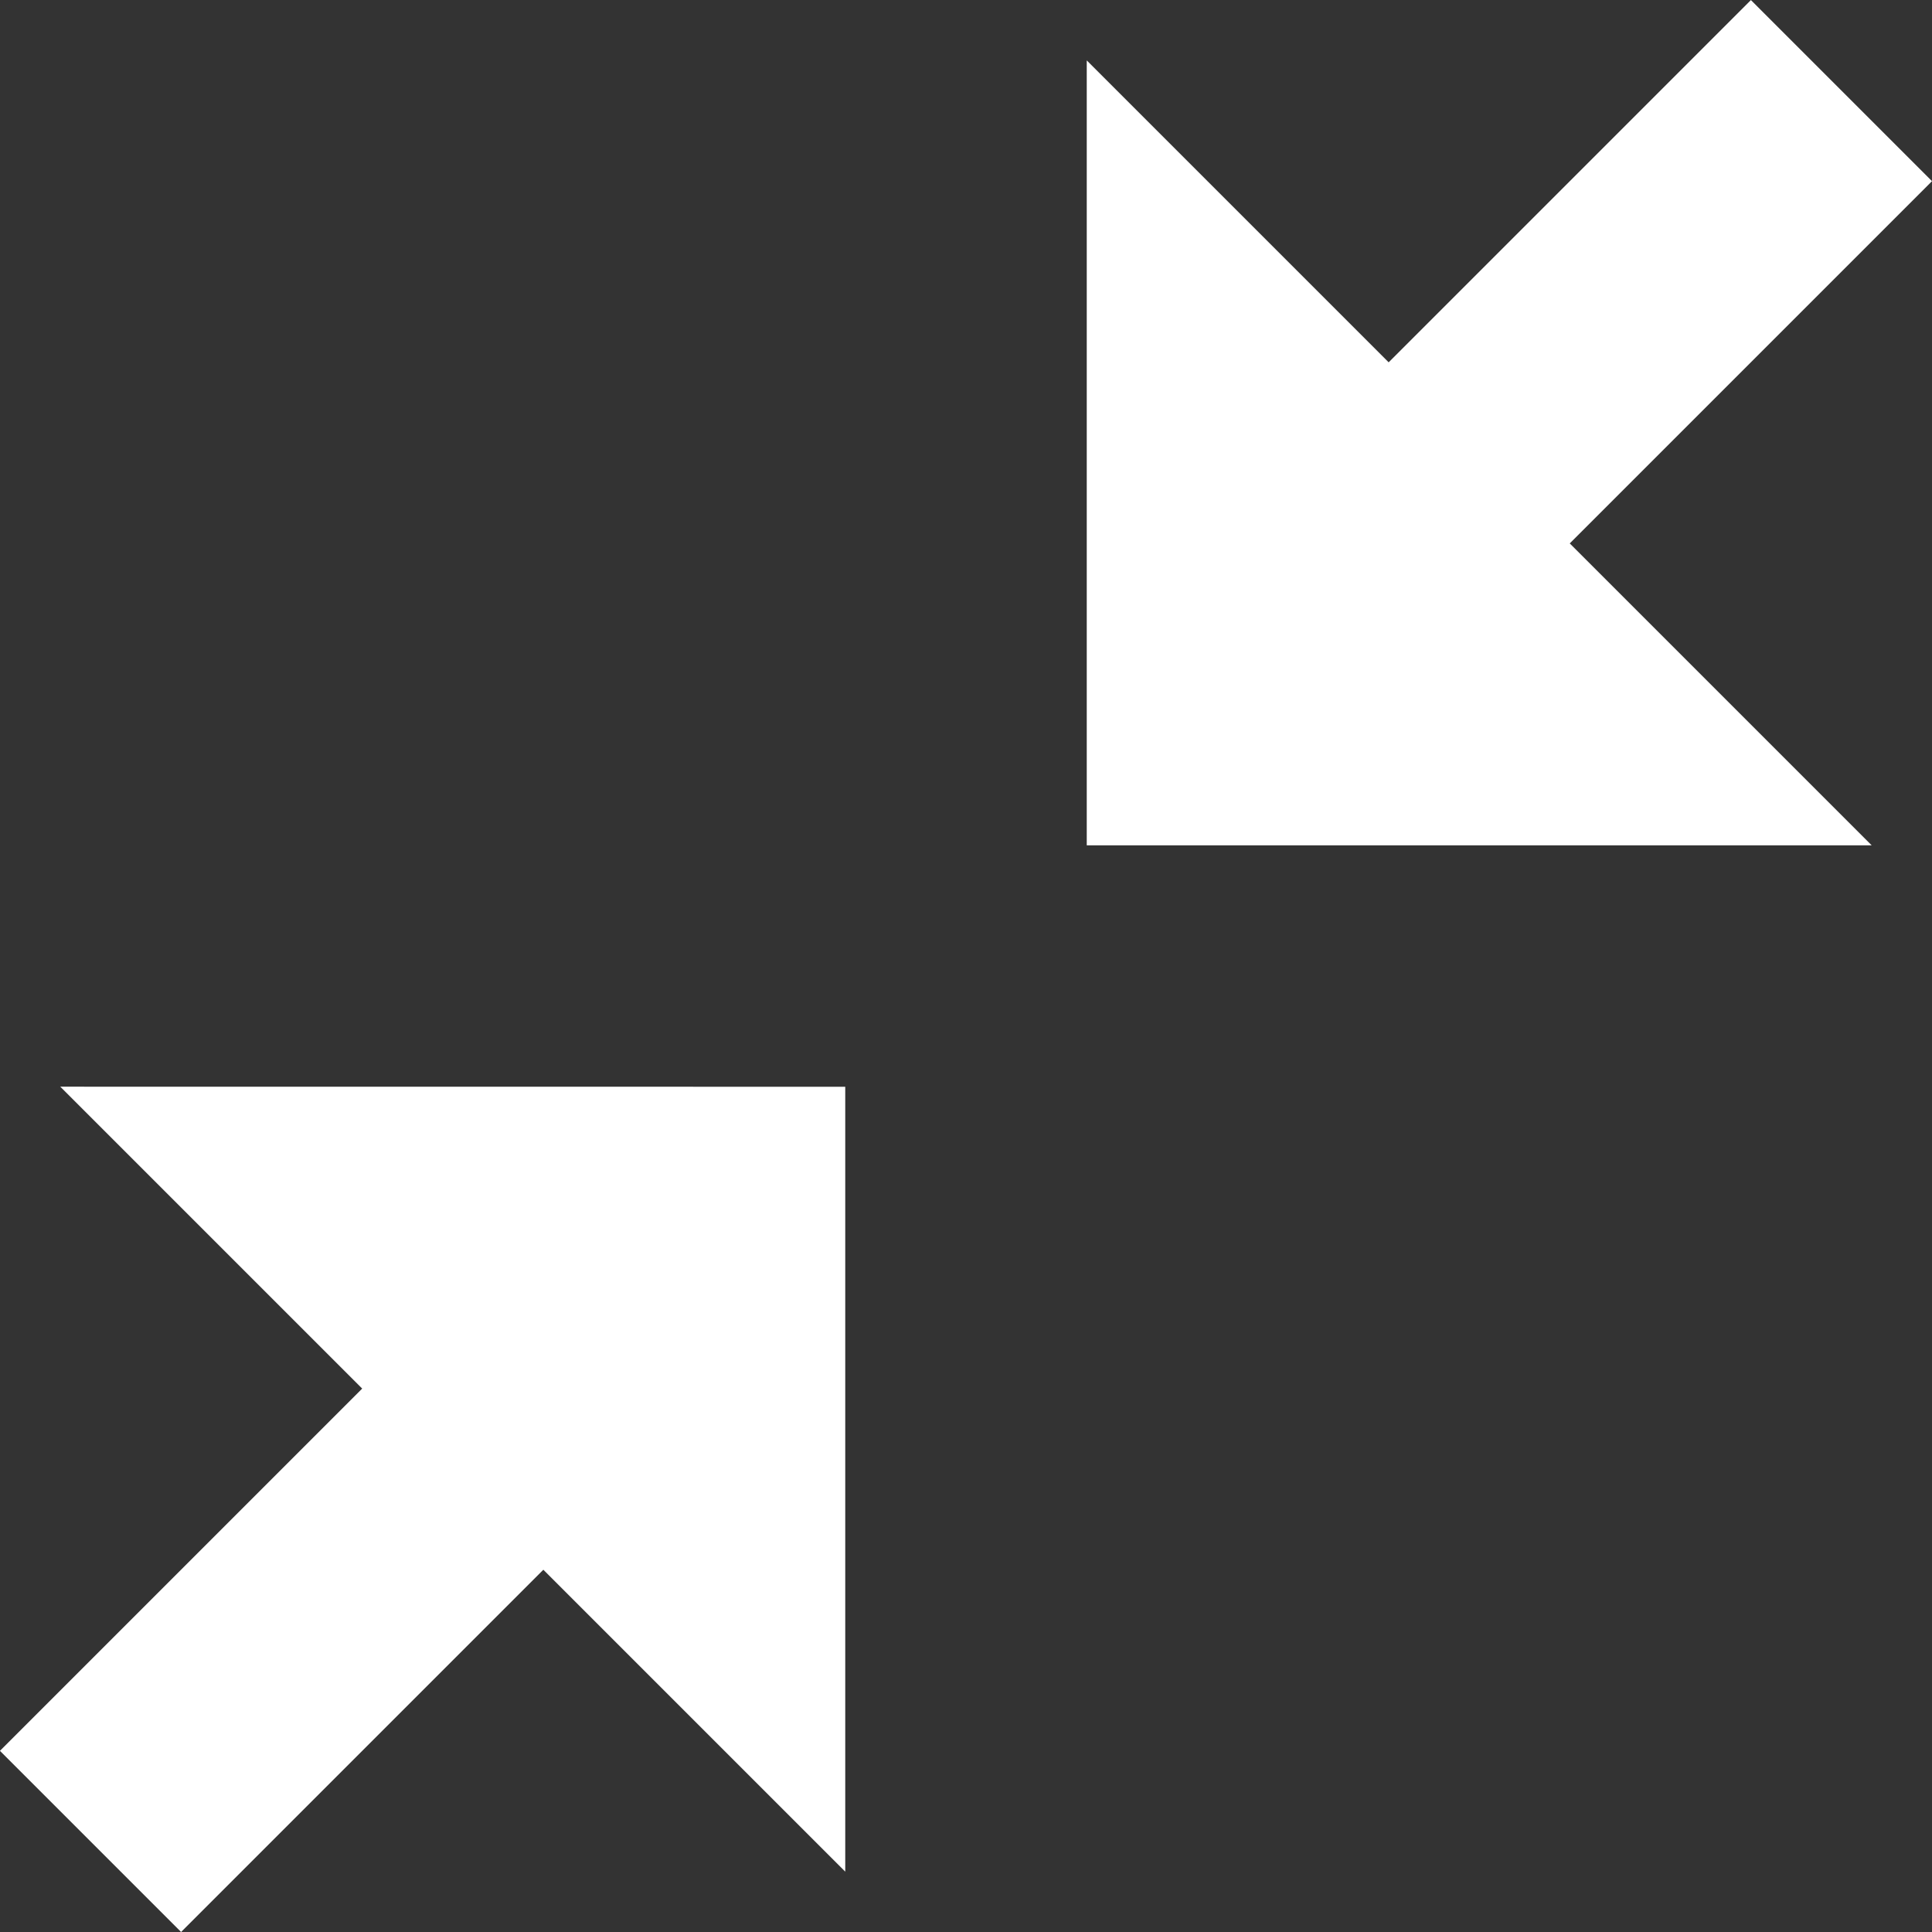 <!-- Generated by IcoMoon.io -->
<svg version="1.1" xmlns="http://www.w3.org/2000/svg" width="30" height="30" viewBox="0 0 30 30">
<rect x="0" y="0" width="30" height="30" fill="#333333" stroke="none"/>
<title>shrink2</title>
<path fill="#fff" d="M13.125 16.875v12.188l-4.688-4.688-5.625 5.625-2.813-2.813 5.625-5.625-4.688-4.688zM30 2.813l-5.625 5.625 4.688 4.688h-12.188v-12.188l4.688 4.688 5.625-5.625z"></path>
</svg>
